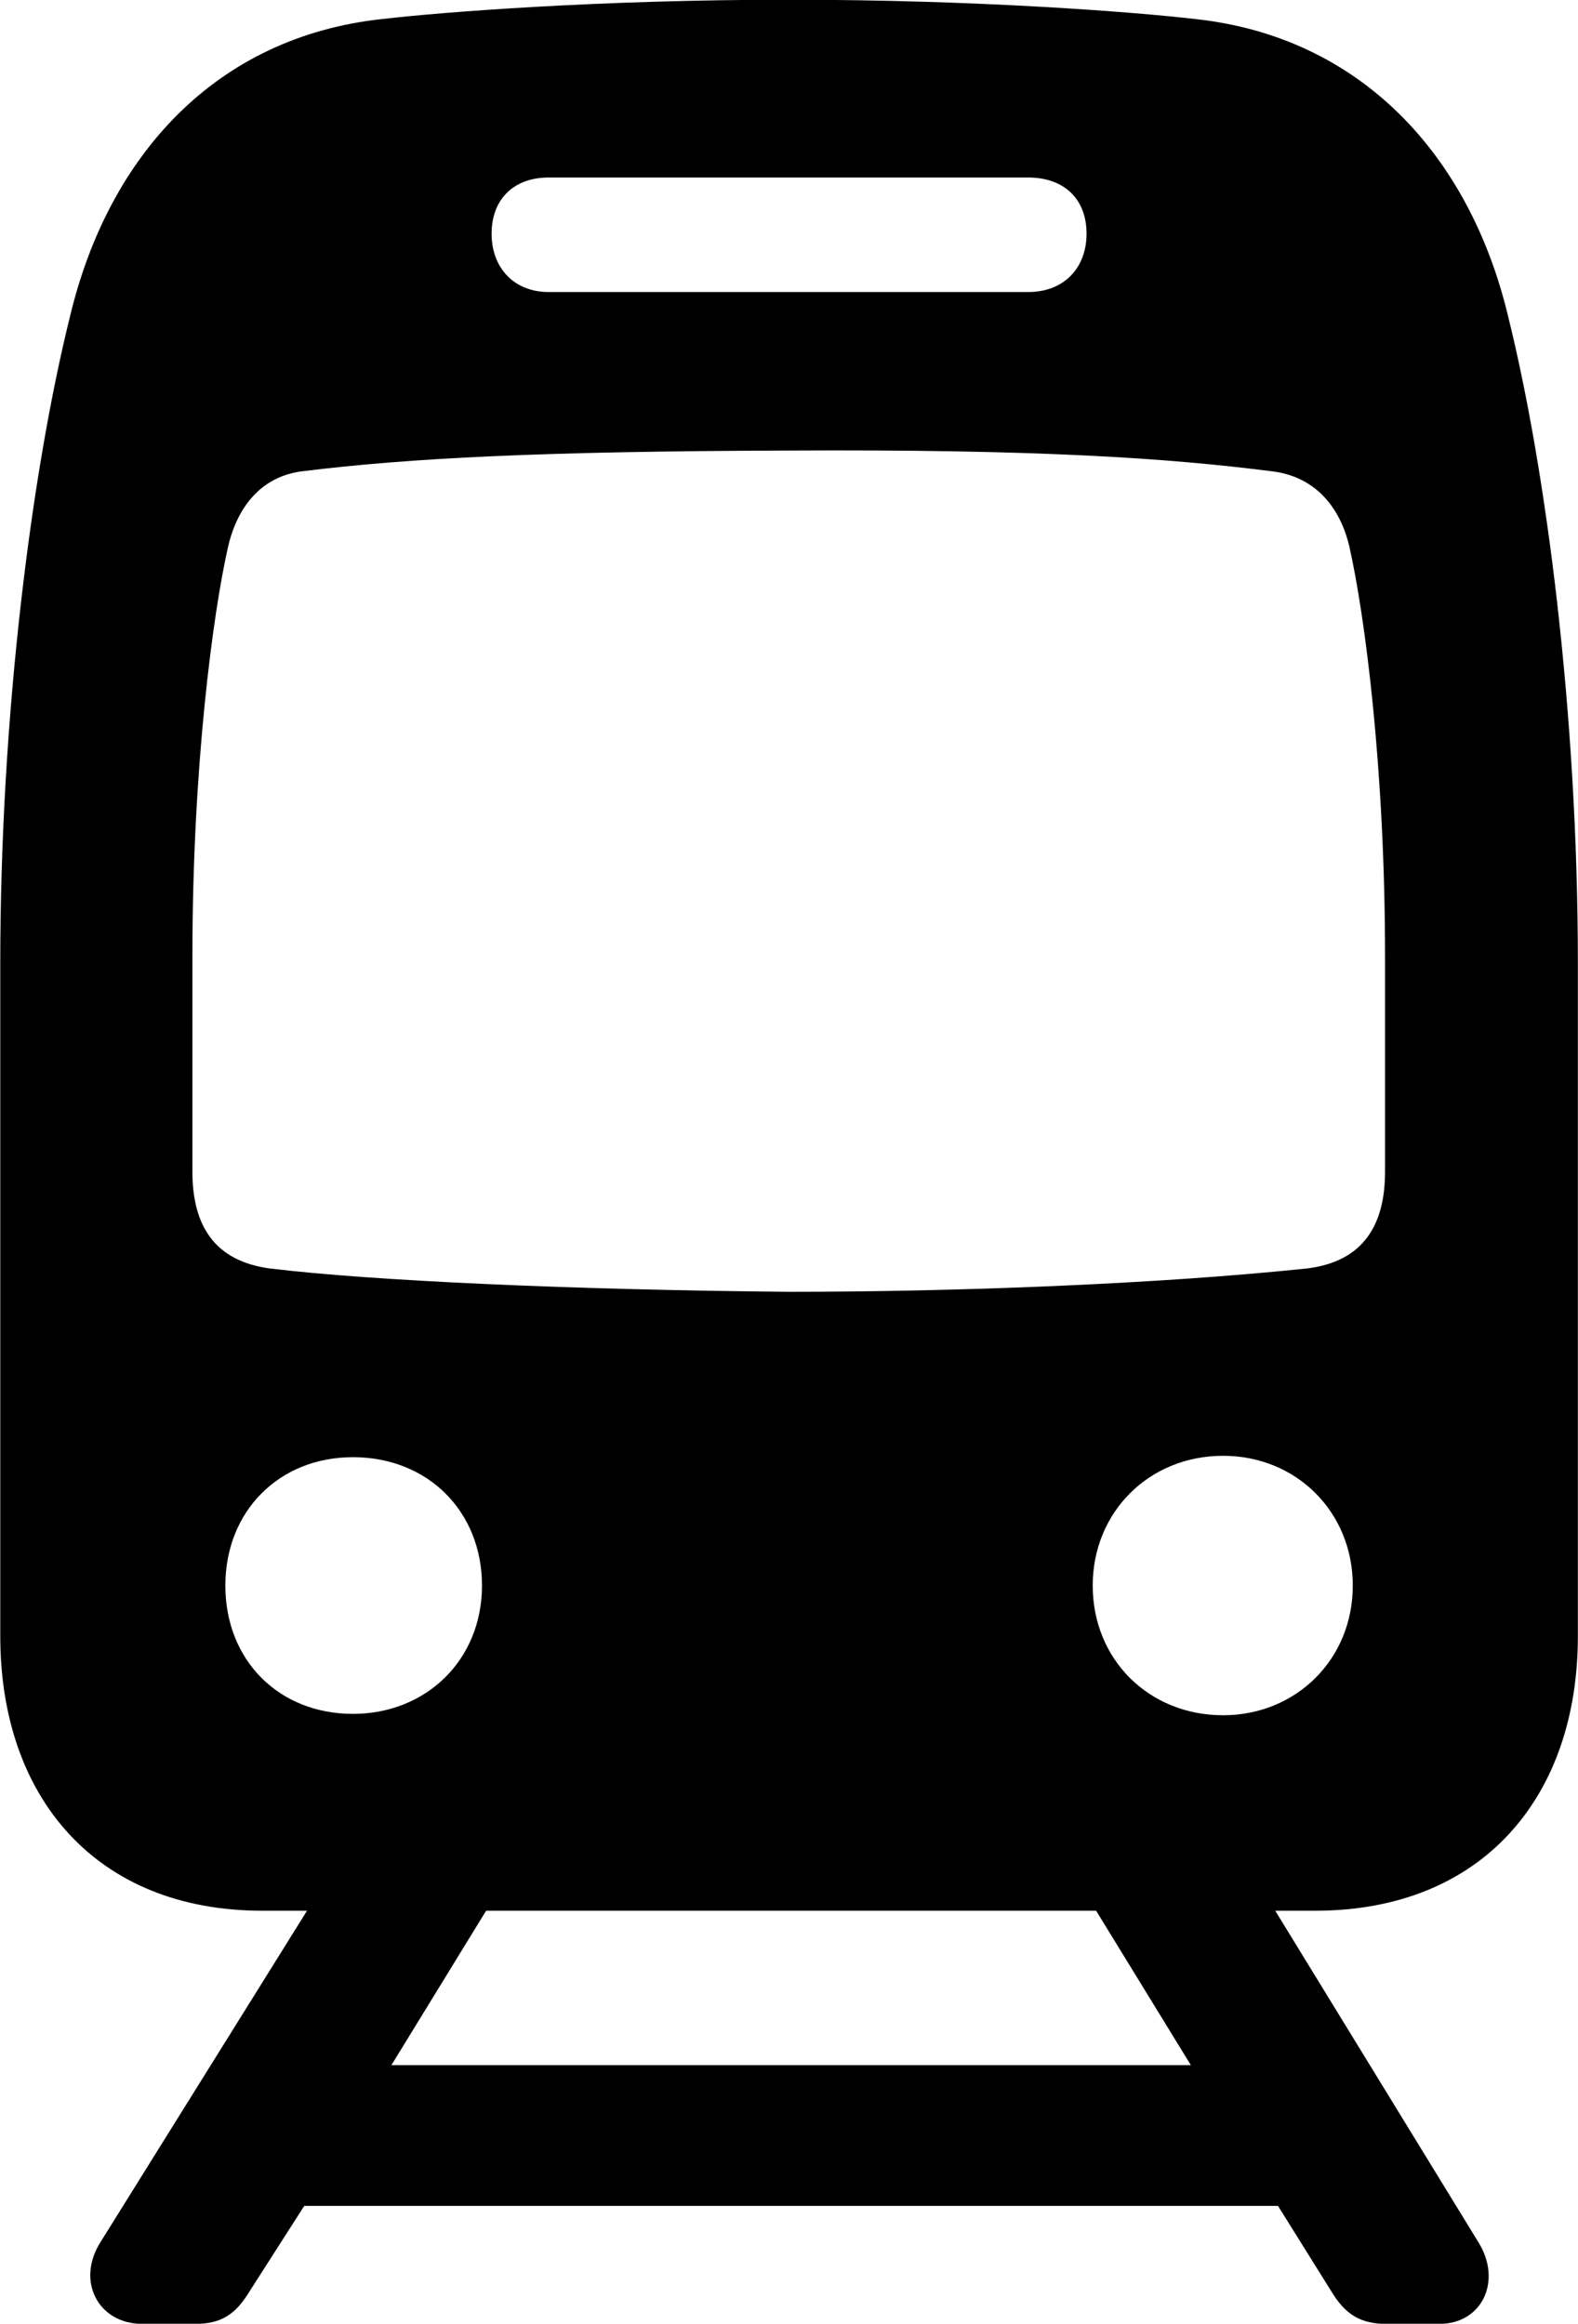 <svg viewBox="0 0 22.996 33.865" xmlns="http://www.w3.org/2000/svg"><path d="M3.824 27.846H4.474L1.464 32.676C1.104 33.246 1.434 33.867 2.074 33.867H2.844C3.224 33.867 3.434 33.727 3.634 33.397L4.434 32.147H18.624L19.404 33.397C19.604 33.727 19.824 33.867 20.204 33.867H20.974C21.604 33.867 21.894 33.236 21.544 32.676L18.584 27.846H19.164C21.604 27.846 22.994 26.186 22.994 23.846V14.037C22.994 10.406 22.534 6.846 21.974 4.596C21.414 2.267 19.834 0.536 17.414 0.277C16.544 0.176 14.264 -0.004 11.494 -0.004C8.734 -0.004 6.444 0.176 5.574 0.277C3.144 0.536 1.584 2.267 1.024 4.596C0.464 6.846 0.004 10.406 0.004 14.037V23.846C0.004 26.186 1.394 27.846 3.824 27.846ZM7.994 4.256C7.494 4.256 7.164 3.906 7.164 3.406C7.164 2.897 7.494 2.587 7.994 2.587H14.984C15.504 2.587 15.834 2.897 15.834 3.406C15.834 3.906 15.504 4.256 14.984 4.256ZM11.494 18.826C8.324 18.797 5.414 18.666 3.934 18.486C3.114 18.377 2.804 17.846 2.804 17.076V13.937C2.804 11.166 3.104 8.937 3.324 7.966C3.464 7.367 3.824 6.936 4.414 6.867C5.964 6.676 7.864 6.577 11.494 6.566C15.124 6.546 17.024 6.676 18.524 6.867C19.144 6.936 19.524 7.367 19.664 7.966C19.884 8.937 20.184 11.166 20.184 13.937V17.076C20.184 17.857 19.864 18.387 19.044 18.486C16.844 18.716 13.934 18.826 11.494 18.826ZM17.824 24.997C16.744 24.997 15.924 24.186 15.924 23.107C15.924 22.037 16.744 21.216 17.824 21.216C18.894 21.216 19.714 22.037 19.714 23.107C19.714 24.186 18.884 24.997 17.824 24.997ZM5.144 24.977C4.064 24.977 3.284 24.197 3.284 23.107C3.284 22.026 4.064 21.236 5.144 21.236C6.234 21.236 7.024 22.026 7.024 23.107C7.024 24.197 6.204 24.977 5.144 24.977ZM5.704 30.096L7.084 27.846H15.974L17.354 30.096Z" /></svg>